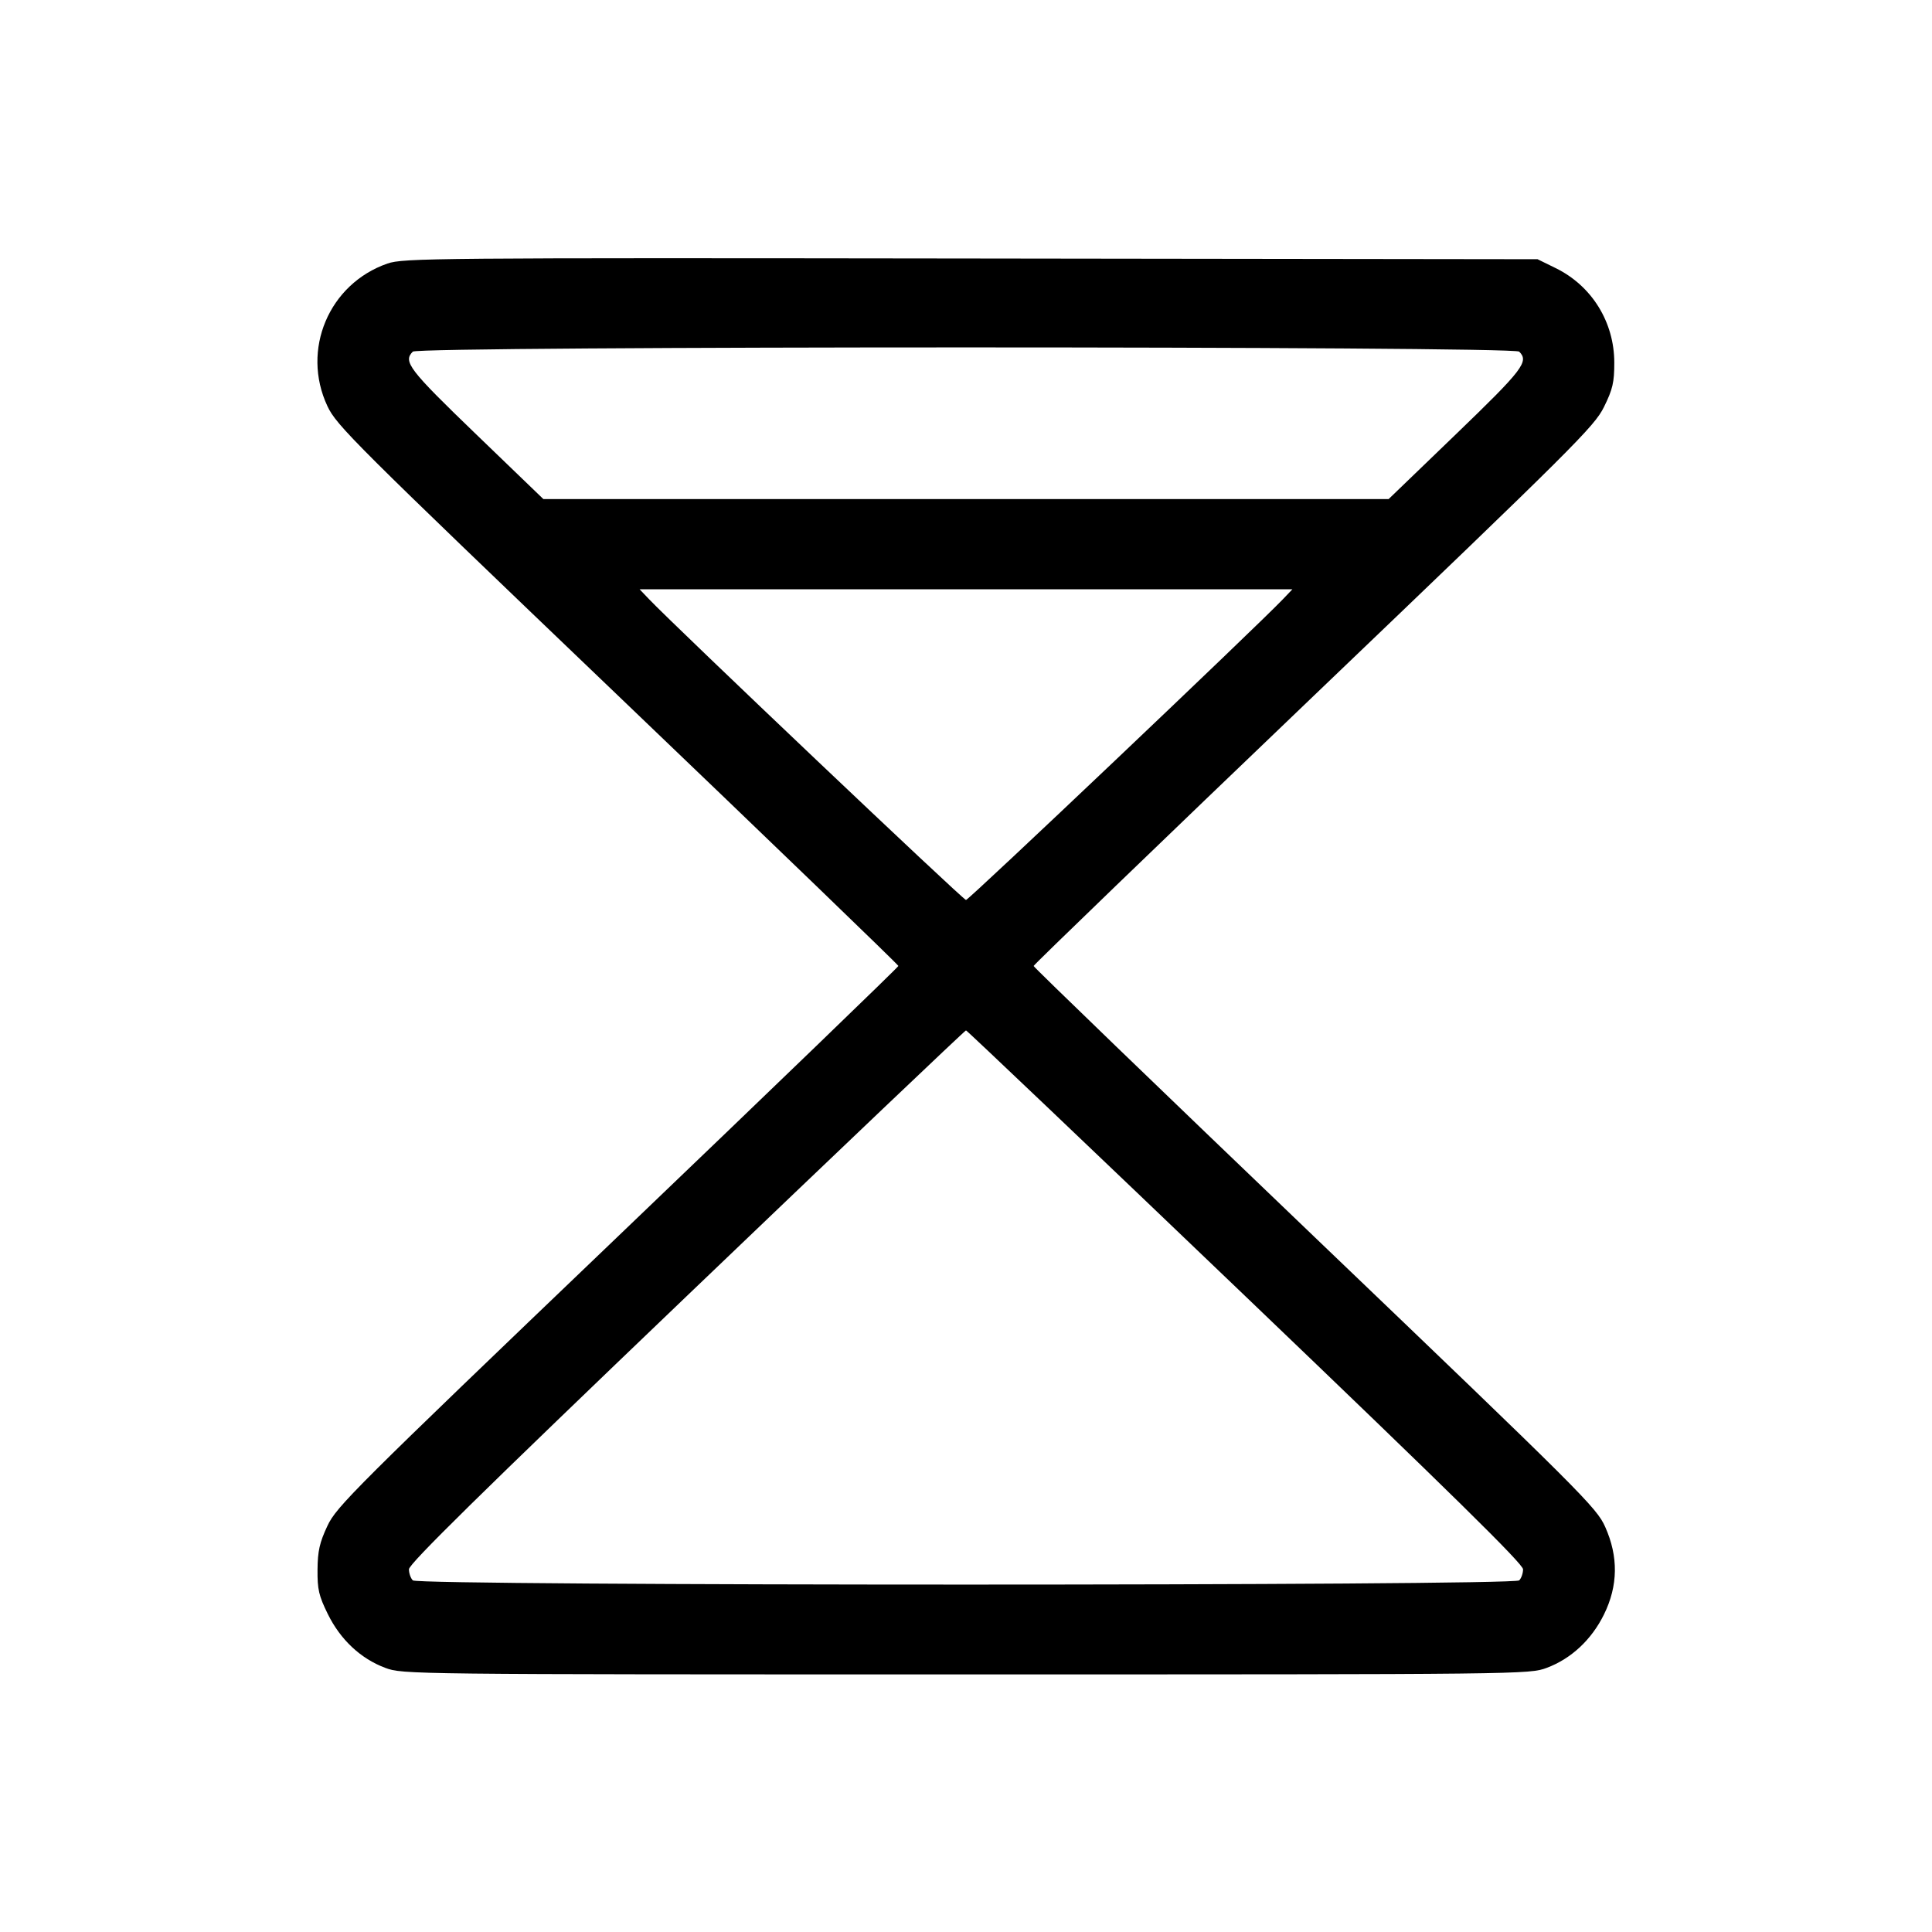 <svg fill="currentColor" viewBox="0 0 256 256" xmlns="http://www.w3.org/2000/svg"><path d="M51.342 34.921 C 43.576 37.613,39.890 46.353,43.379 53.804 C 44.584 56.379,46.762 58.548,81.848 92.129 C 102.304 111.706,119.040 127.845,119.040 127.992 C 119.040 128.140,102.304 144.282,81.849 163.863 C 46.778 197.438,44.586 199.622,43.380 202.196 C 42.347 204.400,42.096 205.513,42.074 207.986 C 42.051 210.611,42.246 211.450,43.439 213.874 C 45.112 217.272,47.791 219.781,51.047 220.999 C 53.346 221.859,54.002 221.867,128.000 221.867 C 201.998 221.867,202.654 221.859,204.953 220.999 C 208.189 219.788,210.889 217.270,212.535 213.925 C 214.409 210.119,214.461 206.256,212.692 202.313 C 211.540 199.746,209.694 197.905,174.221 163.946 C 153.727 144.328,136.960 128.151,136.960 127.998 C 136.960 127.845,153.658 111.740,174.066 92.208 C 208.655 59.105,211.264 56.508,212.537 53.922 C 213.692 51.577,213.902 50.673,213.902 48.062 C 213.902 42.684,210.929 37.880,206.148 35.533 L 203.733 34.347 128.640 34.251 C 57.423 34.161,53.433 34.196,51.342 34.921 M201.301 46.592 C 202.623 47.914,201.828 48.951,192.906 57.550 L 183.998 66.133 128.000 66.133 L 72.002 66.133 63.094 57.550 C 54.172 48.951,53.377 47.914,54.699 46.592 C 55.443 45.847,200.557 45.847,201.301 46.592 M170.000 79.392 C 166.420 83.142,128.371 119.253,128.000 119.253 C 127.629 119.253,89.580 83.142,86.000 79.392 L 84.747 78.080 128.000 78.080 L 171.253 78.080 170.000 79.392 M165.021 171.759 C 192.347 197.922,201.813 207.231,201.813 207.941 C 201.813 208.466,201.583 209.126,201.301 209.408 C 200.557 210.153,55.443 210.153,54.699 209.408 C 54.417 209.126,54.187 208.464,54.187 207.937 C 54.187 207.222,63.562 198.002,90.978 171.755 C 111.214 152.383,127.873 136.533,127.999 136.533 C 128.125 136.533,144.785 152.385,165.021 171.759 " stroke="none" fill-rule="evenodd"></path></svg>